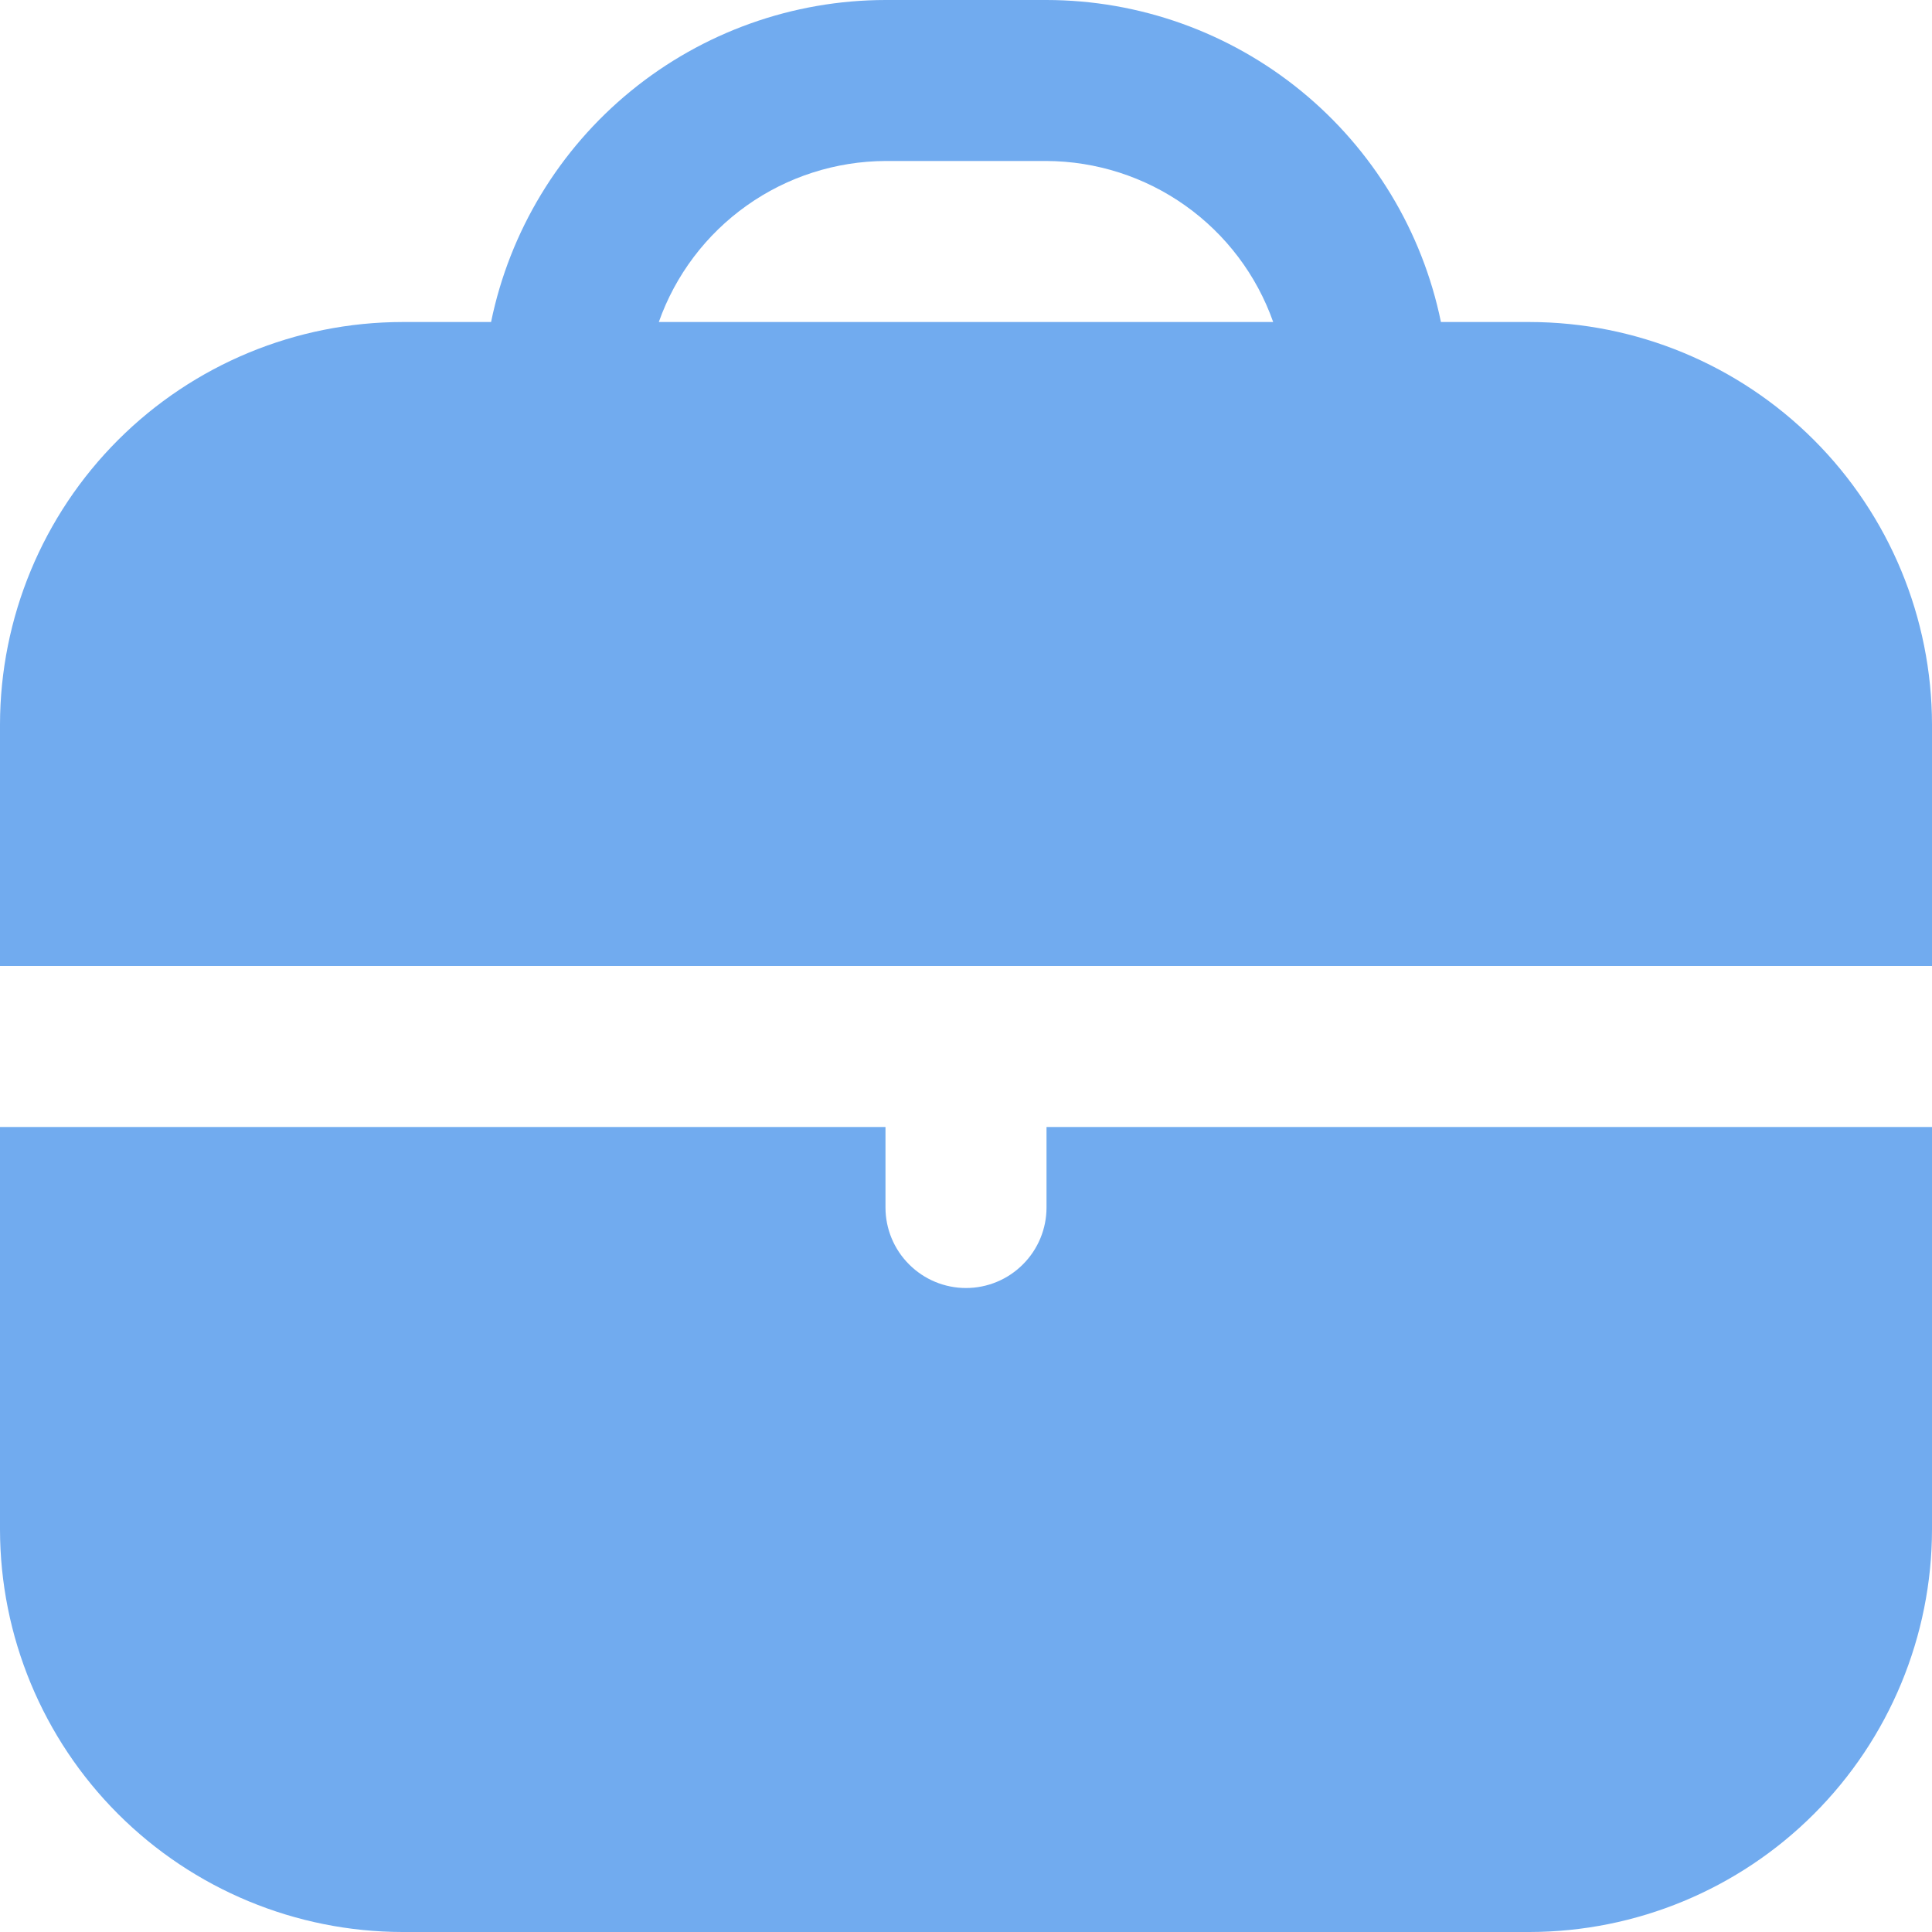 <?xml version="1.0" encoding="UTF-8"?> <svg xmlns="http://www.w3.org/2000/svg" width="40" height="40" viewBox="0 0 40 40" fill="none"><g clip-path="url(#clip0_10161_653339)"><path d="M31.667 6.667H29.833C29.447 4.786 28.423 3.096 26.935 1.881C25.448 0.667 23.587 0.002 21.667 0L18.333 0C16.413 0.002 14.552 0.667 13.065 1.881C11.577 3.096 10.553 4.786 10.167 6.667H8.333C6.124 6.669 4.006 7.548 2.444 9.11C0.881 10.673 0.003 12.791 0 15L0 20L40 20V15C39.997 12.791 39.118 10.673 37.556 9.11C35.994 7.548 33.876 6.669 31.667 6.667V6.667ZM13.64 6.667C13.983 5.695 14.619 4.853 15.459 4.257C16.299 3.66 17.303 3.338 18.333 3.333L21.667 3.333C22.697 3.338 23.701 3.66 24.541 4.257C25.381 4.853 26.017 5.695 26.36 6.667L13.64 6.667Z" fill="#71ABEF"></path><path d="M21.667 25C21.667 25.442 21.491 25.866 21.178 26.178C20.866 26.491 20.442 26.667 20 26.667C19.558 26.667 19.134 26.491 18.822 26.178C18.509 25.866 18.333 25.442 18.333 25V23.333H0L0 31.667C0.003 33.876 0.881 35.994 2.444 37.556C4.006 39.118 6.124 39.997 8.333 40H31.667C33.876 39.997 35.994 39.118 37.556 37.556C39.118 35.994 39.997 33.876 40 31.667V23.333L21.667 23.333V25Z" fill="#71ABEF"></path></g><defs><clipPath id="clip0_10161_653339"><rect width="40" height="40" fill="white"></rect></clipPath></defs></svg> 